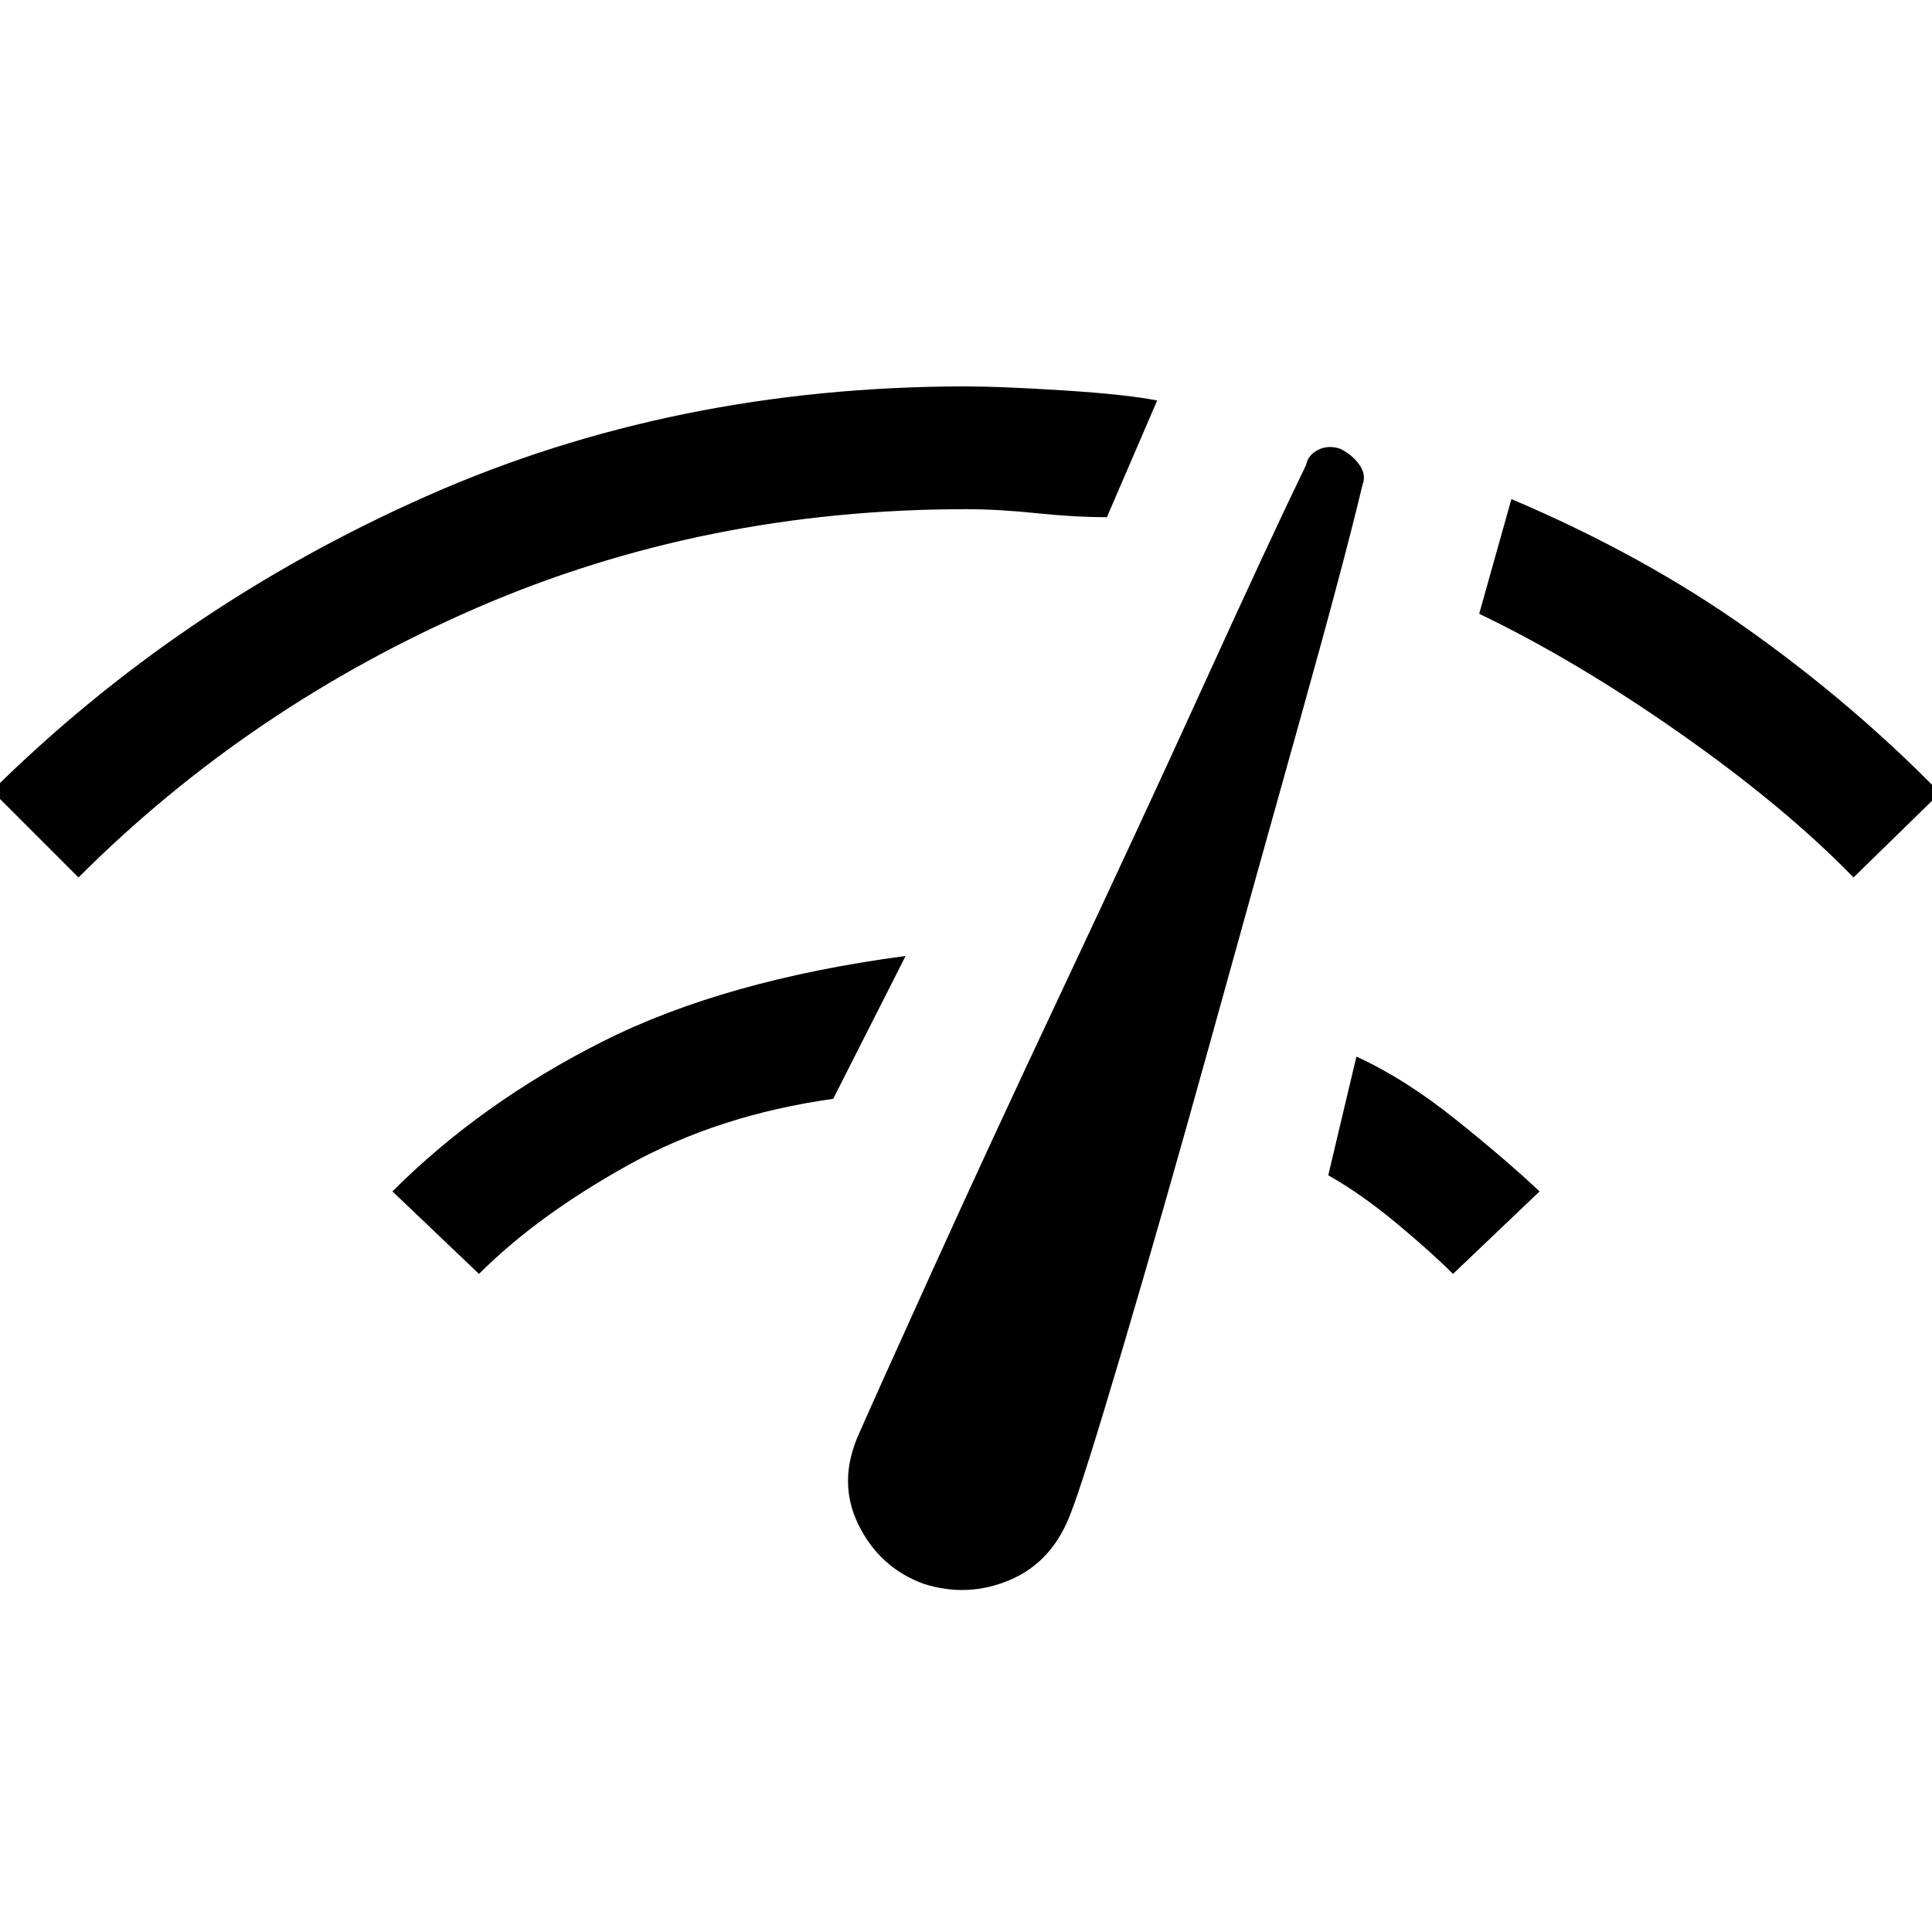 <svg xmlns="http://www.w3.org/2000/svg" height="40" width="40"><path d="M19.125 32.792Q18.208 32.458 17.771 31.562Q17.333 30.667 17.792 29.667Q18.083 29 19.292 26.333Q20.5 23.667 22.021 20.438Q23.542 17.208 24.938 14.146Q26.333 11.083 27.042 9.625Q27.083 9.417 27.292 9.313Q27.5 9.208 27.75 9.292Q28 9.417 28.146 9.625Q28.292 9.833 28.208 10.042Q27.833 11.625 26.917 14.896Q26 18.167 25.042 21.625Q24.083 25.083 23.25 27.896Q22.417 30.708 22.167 31.333Q21.792 32.333 20.917 32.708Q20.042 33.083 19.125 32.792ZM38.375 18.167Q36.958 16.708 34.792 15.188Q32.625 13.667 30.625 12.708L31.292 10.333Q34.042 11.5 36.208 13.042Q38.375 14.583 40.167 16.417ZM1.625 18.167 -0.167 16.375Q3.708 12.542 8.833 10.271Q13.958 8 20 8Q20.708 8 22.021 8.083Q23.333 8.167 23.958 8.292L22.917 10.708Q22.25 10.708 21.458 10.625Q20.667 10.542 20 10.542Q14.583 10.542 9.875 12.583Q5.167 14.625 1.625 18.167ZM30.083 26.375Q29.625 25.917 28.896 25.312Q28.167 24.708 27.5 24.333L28.083 21.875Q29.083 22.333 30.125 23.167Q31.167 24 31.875 24.667ZM9.917 26.375 8.125 24.667Q9.958 22.833 12.479 21.562Q15 20.292 18.75 19.792L17.25 22.75Q14.875 23.083 13 24.125Q11.125 25.167 9.917 26.375Z"/></svg>